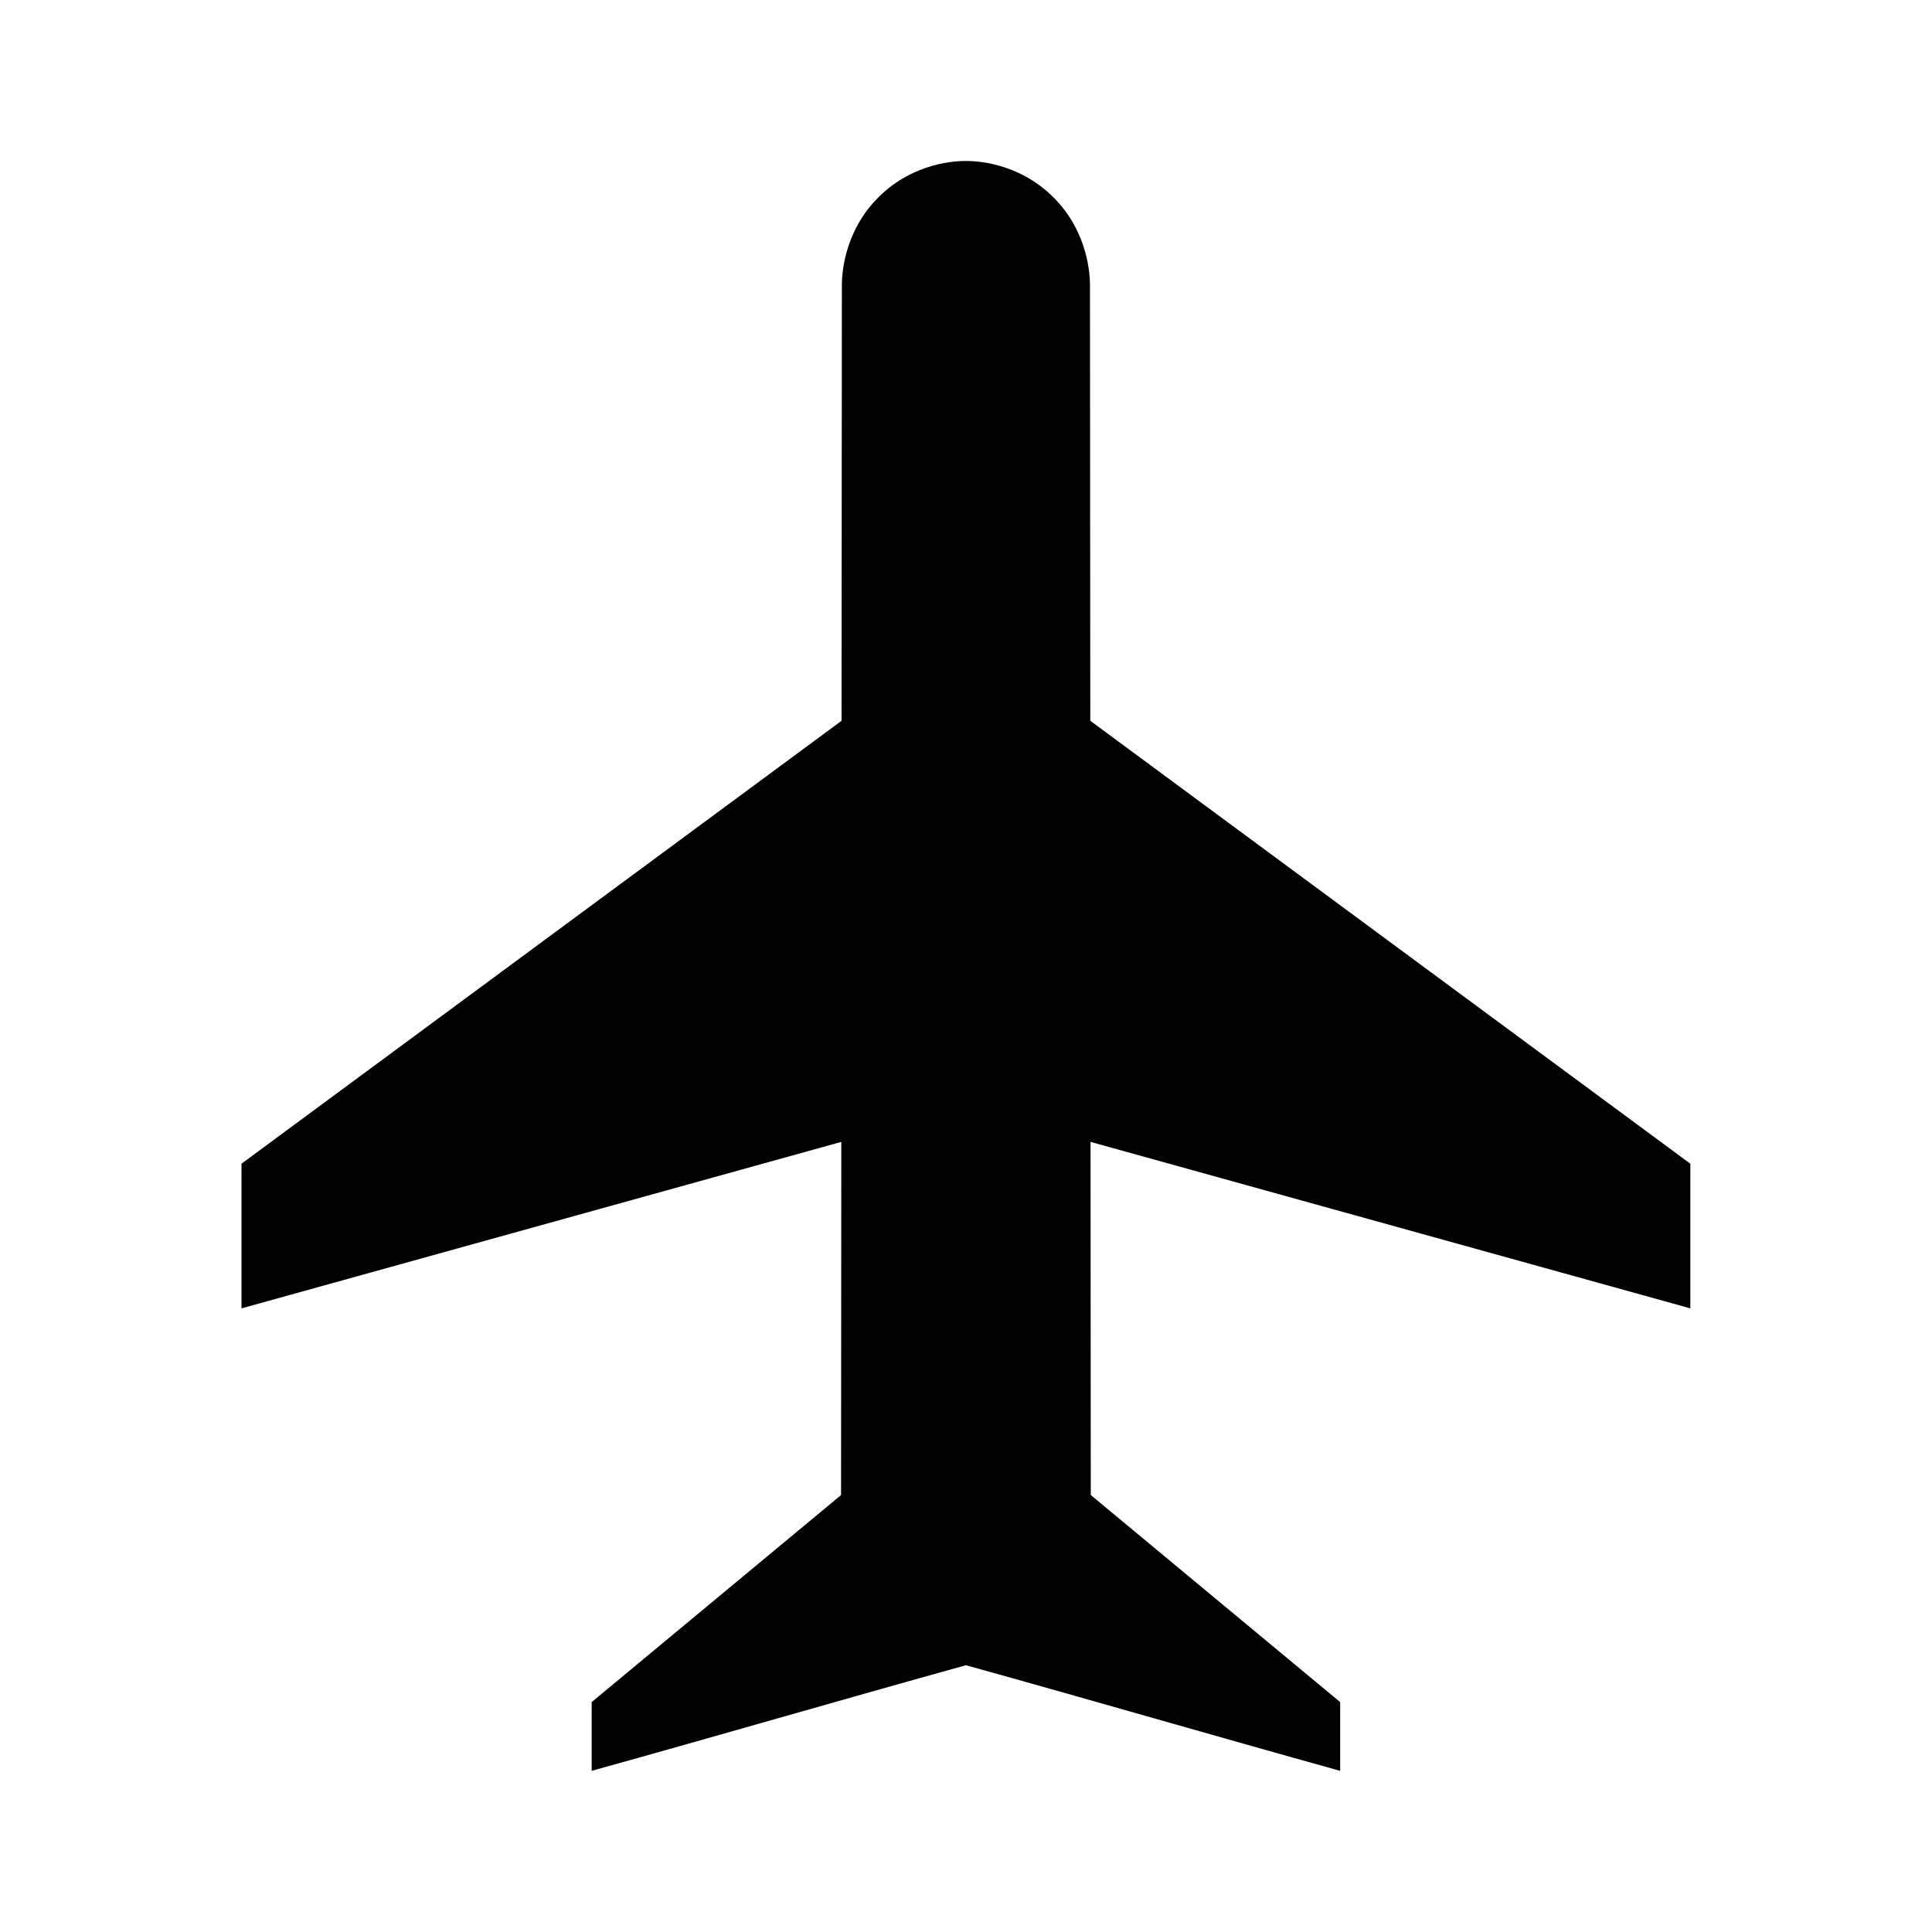 <svg width="24" height="24" viewBox="0 0 24 24" fill="none" xmlns="http://www.w3.org/2000/svg">
<path fill-rule="evenodd" clip-rule="evenodd" d="M20.998 14.456L13.544 8.954L13.54 3.545C13.54 3.442 13.529 2.893 13.086 2.451C12.642 2.009 12.102 1.999 11.999 2C11.896 1.999 11.355 2.009 10.912 2.451C10.469 2.893 10.458 3.442 10.458 3.545L10.454 8.954L3 14.456V16.253L10.451 14.185L10.448 18.572L7.35 21.144V21.998C8.898 21.568 10.45 21.116 11.999 20.686C13.548 21.116 15.1 21.568 16.648 21.998V21.144L13.55 18.572L13.547 14.185L20.998 16.253V14.456Z" fill="currentColor"/>
</svg>

